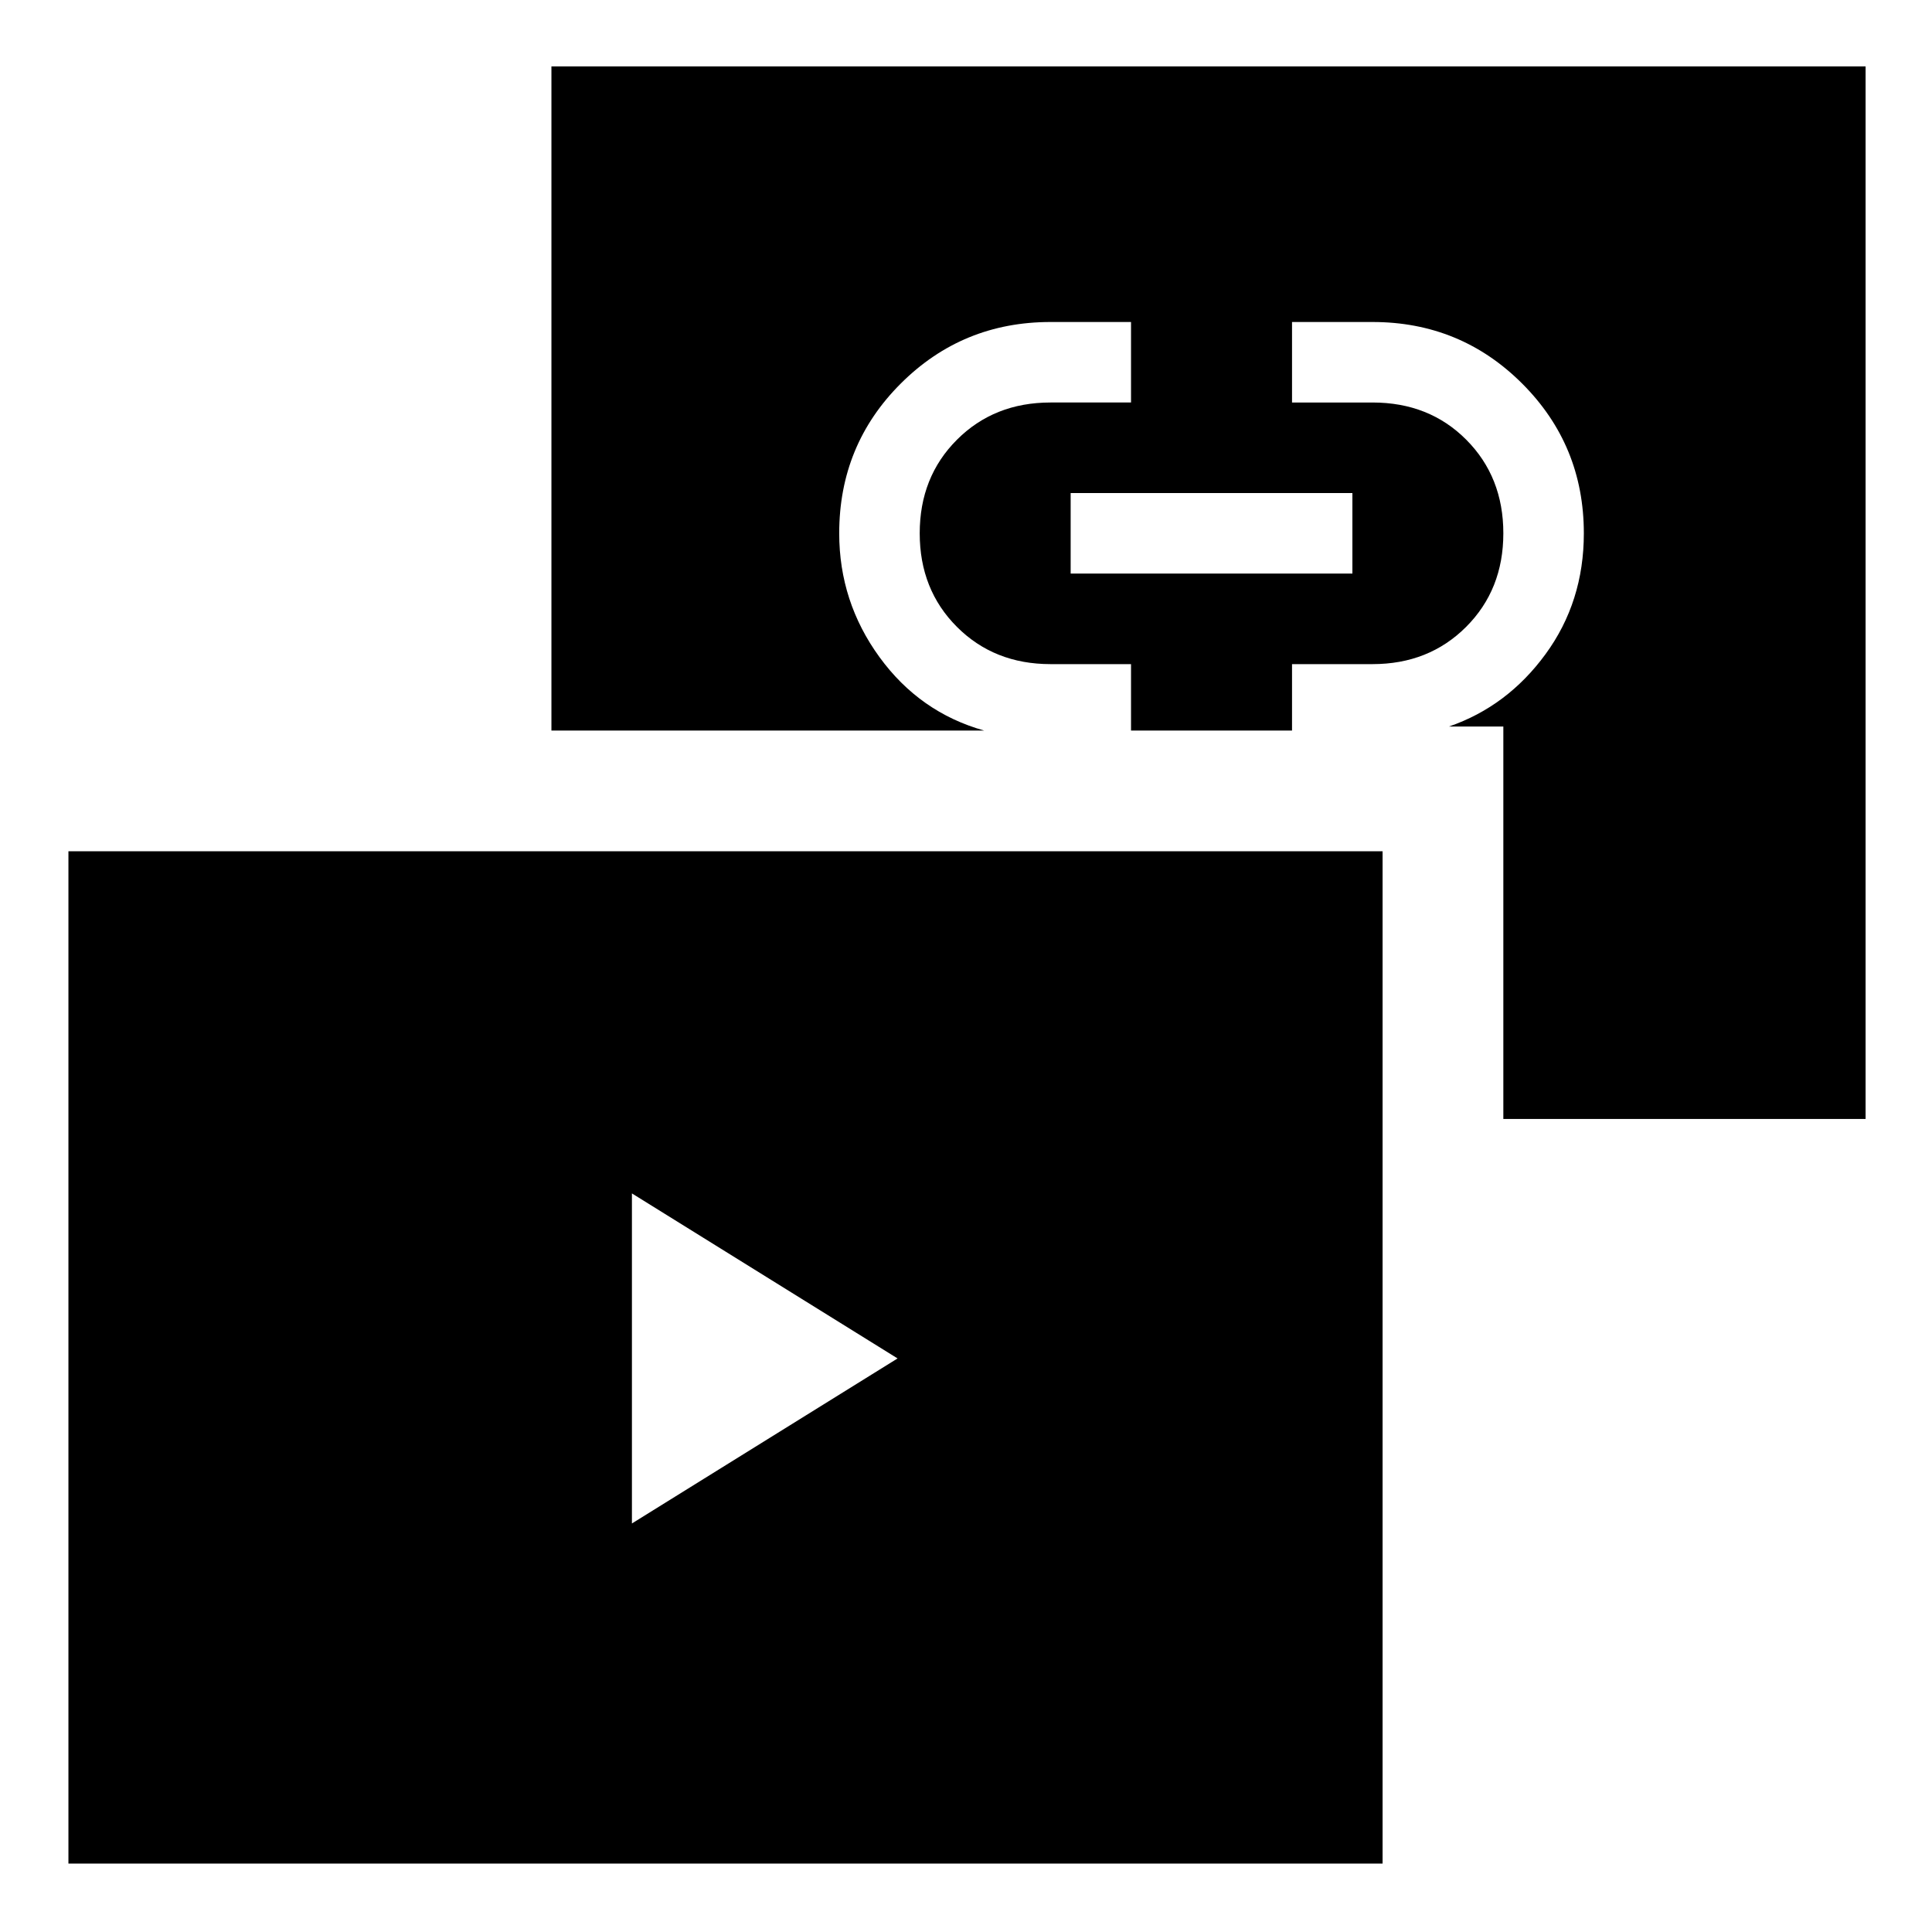 <svg xmlns="http://www.w3.org/2000/svg" height="48" viewBox="0 -960 960 960" width="48"><path d="m314-203 132-82-132-82v164Zm218-472h140v-40H532v40ZM34-34v-503h653v503H34Zm713-370v-195h-27q29-10 48-36t19-60q0-43.75-30.62-74.38Q725.75-800 682-800h-40v40h40q28.17 0 46.58 18.5Q747-723 747-695t-18.5 46.5Q710-630 682-630h-40v33h-80v-33h-40q-28 0-46.5-18.5T457-695q0-28 18.5-46.5T522-760h40v-40h-40q-43.75 0-74.37 30.54Q417-738.92 417-695q0 34 20 61.5t52 36.5H274v-330h653v523H747Z"/></svg>